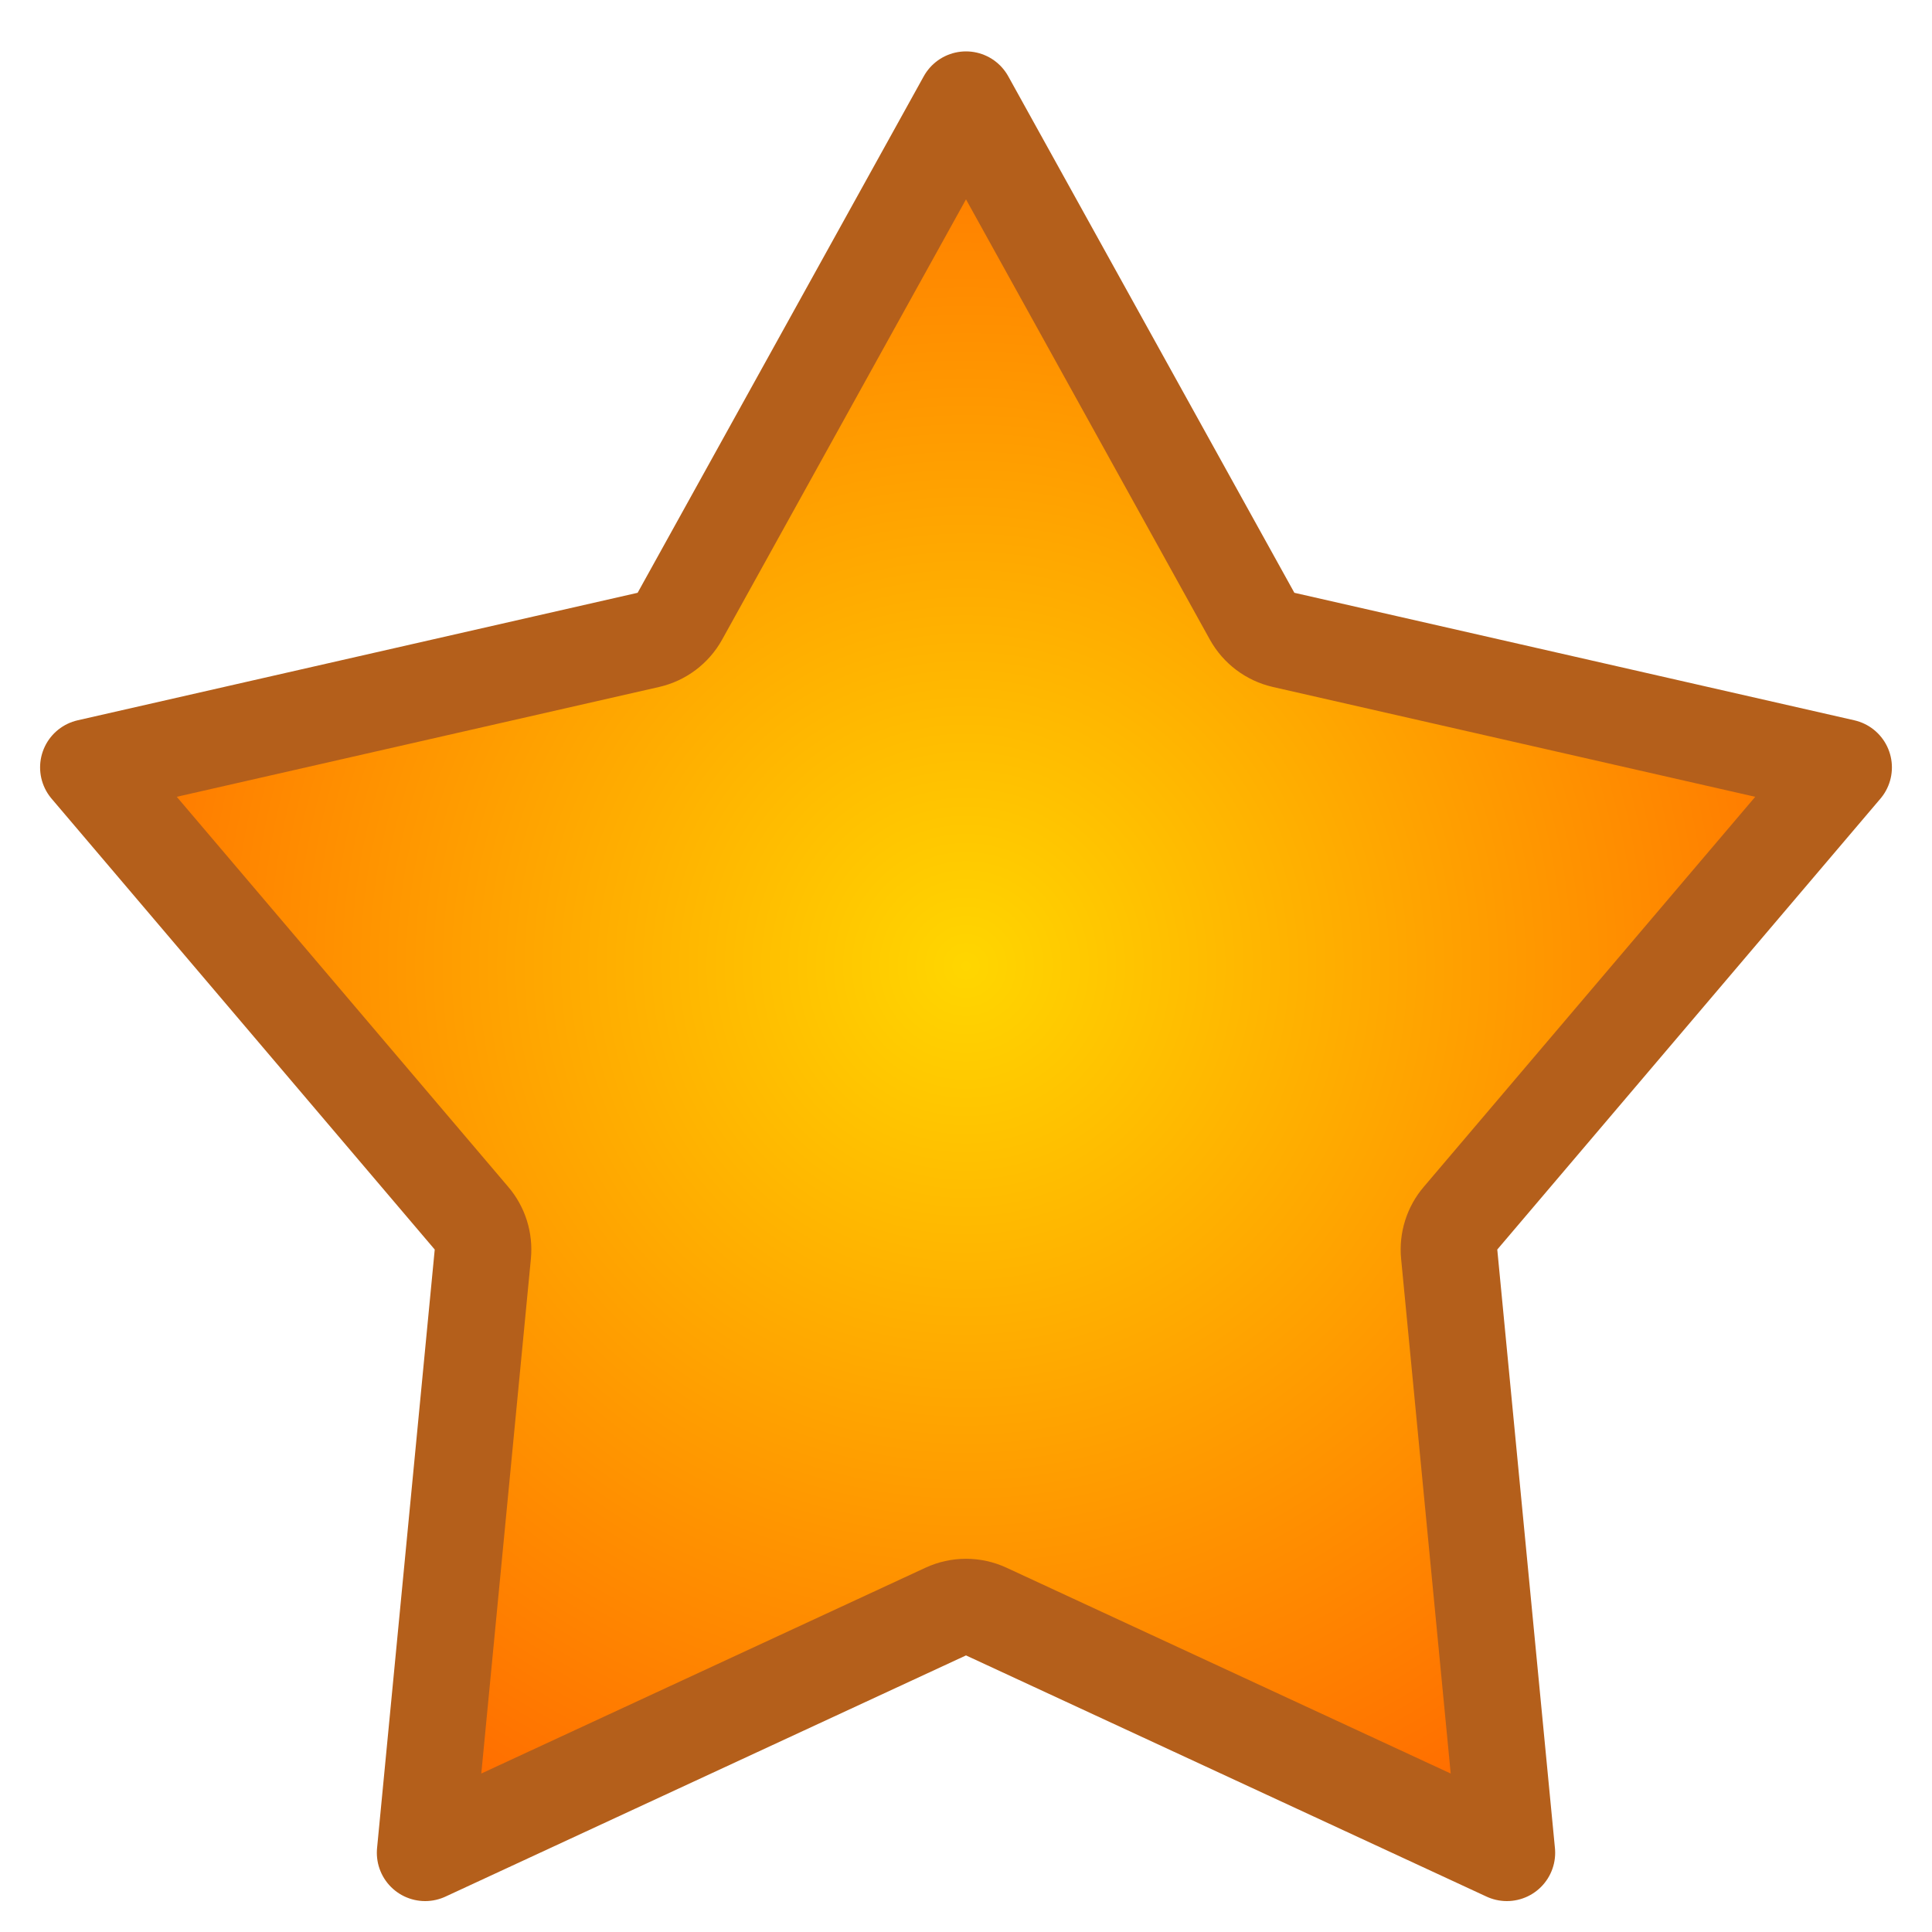 <svg width="20" height="20" viewBox="0 0 20 20" fill="none" xmlns="http://www.w3.org/2000/svg">
<path d="M10 1.032L12.962 6.379C13.031 6.503 13.149 6.592 13.288 6.624L19.085 7.944L15.119 12.611C15.031 12.714 14.989 12.848 15.002 12.983L15.599 19.18L10.21 16.683C10.077 16.621 9.923 16.621 9.79 16.683L4.401 19.18L4.998 12.983C5.011 12.848 4.969 12.714 4.881 12.611L0.915 7.944L6.712 6.624C6.851 6.592 6.969 6.503 7.038 6.379L10 1.032Z" fill="url(#paint0_radial)" stroke="#B45F1B" stroke-linecap="round" stroke-linejoin="round"/>
<defs>
<radialGradient id="paint0_radial" cx="0" cy="0" r="1" gradientUnits="userSpaceOnUse" gradientTransform="translate(10 10) rotate(90) scale(10)">
<stop stop-color="#FFD600"/>
<stop offset="1" stop-color="#FF6B00"/>
</radialGradient>
</defs>
</svg>
